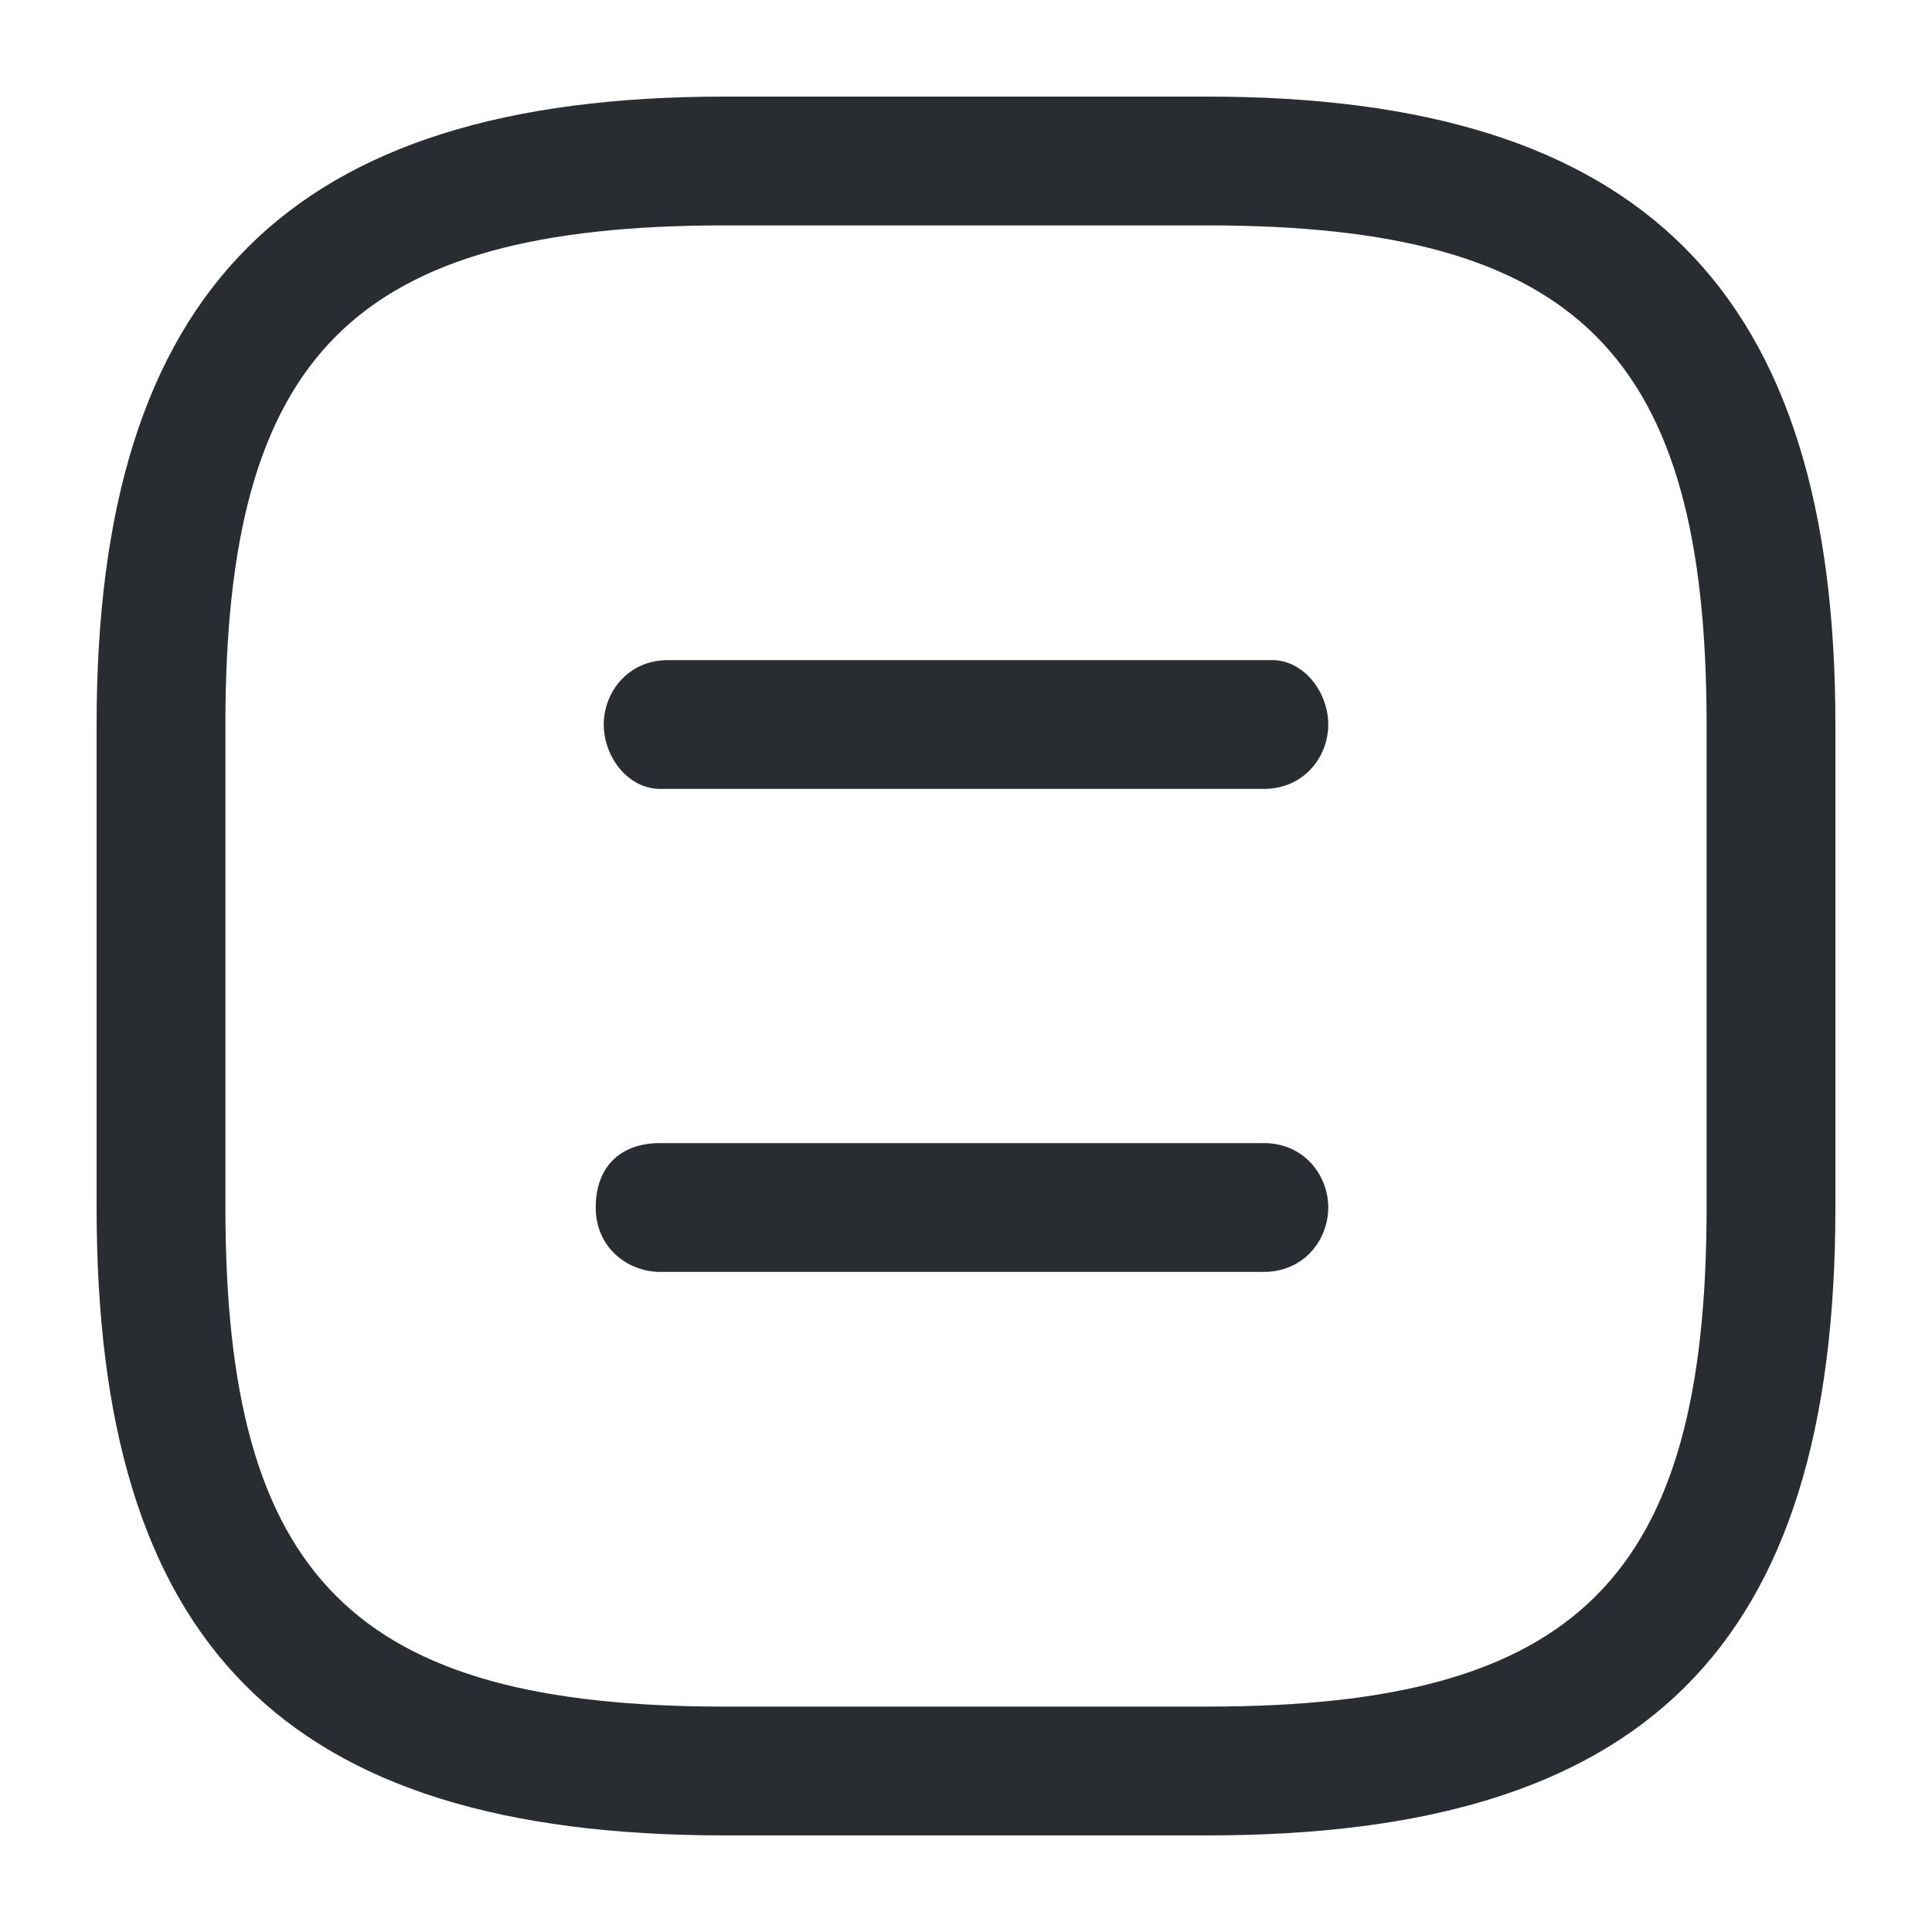 <?xml version="1.0" encoding="utf-8"?>
<!-- Generator: Adobe Illustrator 25.3.1, SVG Export Plug-In . SVG Version: 6.00 Build 0)  -->
<svg version="1.1" id="Layer_1" xmlns="http://www.w3.org/2000/svg" xmlns:xlink="http://www.w3.org/1999/xlink" x="0px" y="0px"
	 viewBox="0 0 24 24" style="enable-background:new 0 0 24 24;" xml:space="preserve">
<style type="text/css">
	.st0{fill:#292D32;}
</style>
<path class="st0" d="M15,1.2H9C3.6,1.2,1.2,3.6,1.2,9v6c0,5.4,2.3,7.8,7.8,7.8h6c5.4,0,7.8-2.3,7.8-7.8V9C22.8,3.6,20.4,1.2,15,1.2z
	 M21.2,15c0,4.6-1.6,6.2-6.2,6.2H9c-4.6,0-6.2-1.6-6.2-6.2V9c0-4.6,1.6-6.2,6.2-6.2h6c4.6,0,6.2,1.6,6.2,6.2V15z M16.5,9
	c0,0.4-0.3,0.8-0.8,0.8H8.2C7.8,9.8,7.5,9.4,7.5,9s0.3-0.8,0.8-0.8h7.5C16.2,8.2,16.5,8.6,16.5,9z M16.5,15c0,0.4-0.3,0.8-0.8,0.8
	H8.2c-0.4,0-0.8-0.3-0.8-0.8s0.3-0.8,0.8-0.8h7.5C16.2,14.2,16.5,14.6,16.5,15z"/>
</svg>
